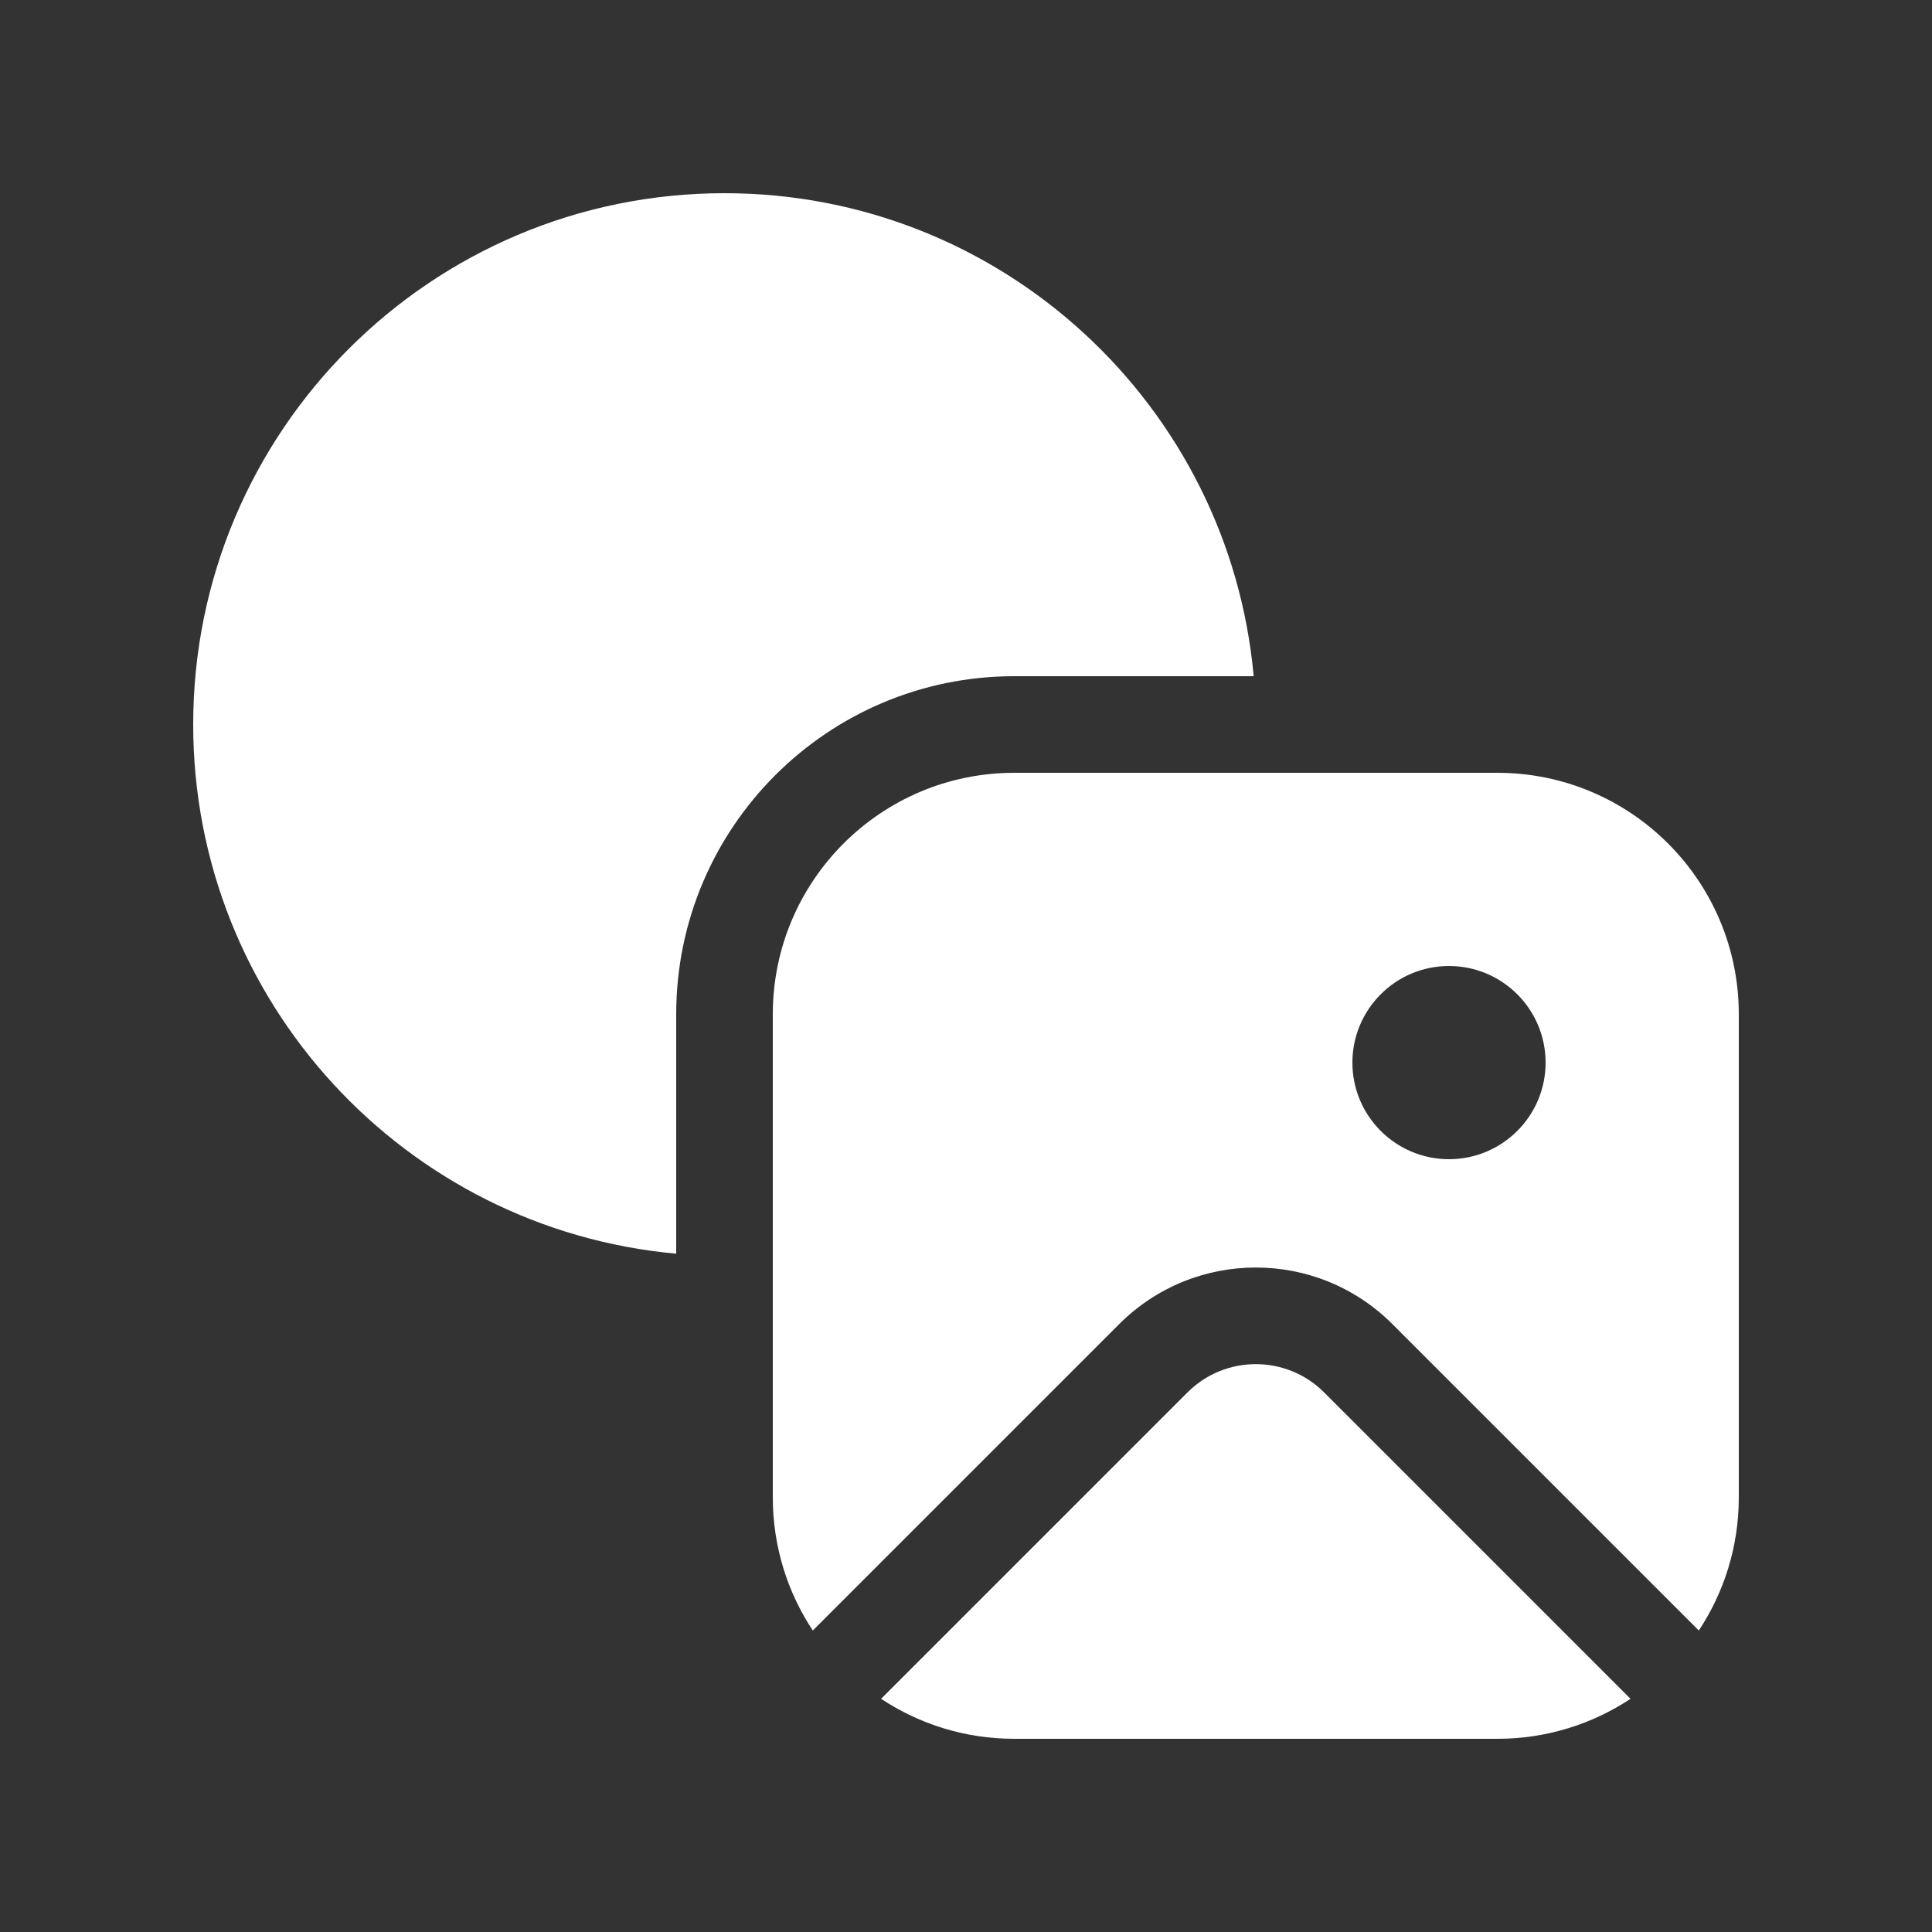 <svg width="20" height="20" viewBox="0 0 20 20" fill="none" xmlns="http://www.w3.org/2000/svg">
<rect x="0" y="0" width="20" height="20" fill="#333333" stroke="none"/>
<path d="M10.5 7H12.978C12.725 4.197 10.369 2 7.5 2C4.462 2 2 4.462 2 7.5C2 10.369 4.197 12.725 7 12.978V10.5C7 8.567 8.567 7 10.5 7ZM10.5 8C9.119 8 8 9.119 8 10.5V15.5C8 16.009 8.152 16.483 8.414 16.879L11.586 13.707C12.367 12.926 13.633 12.926 14.414 13.707L17.586 16.879C17.848 16.483 18 16.009 18 15.5V10.5C18 9.119 16.881 8 15.5 8H10.5ZM16 11C16 11.552 15.552 12 15 12C14.448 12 14 11.552 14 11C14 10.448 14.448 10 15 10C15.552 10 16 10.448 16 11ZM16.879 17.586L13.707 14.414C13.317 14.024 12.683 14.024 12.293 14.414L9.121 17.586C9.517 17.848 9.99 18 10.5 18H15.5C16.009 18 16.483 17.848 16.879 17.586Z" fill="#ffffff"/>
</svg>

